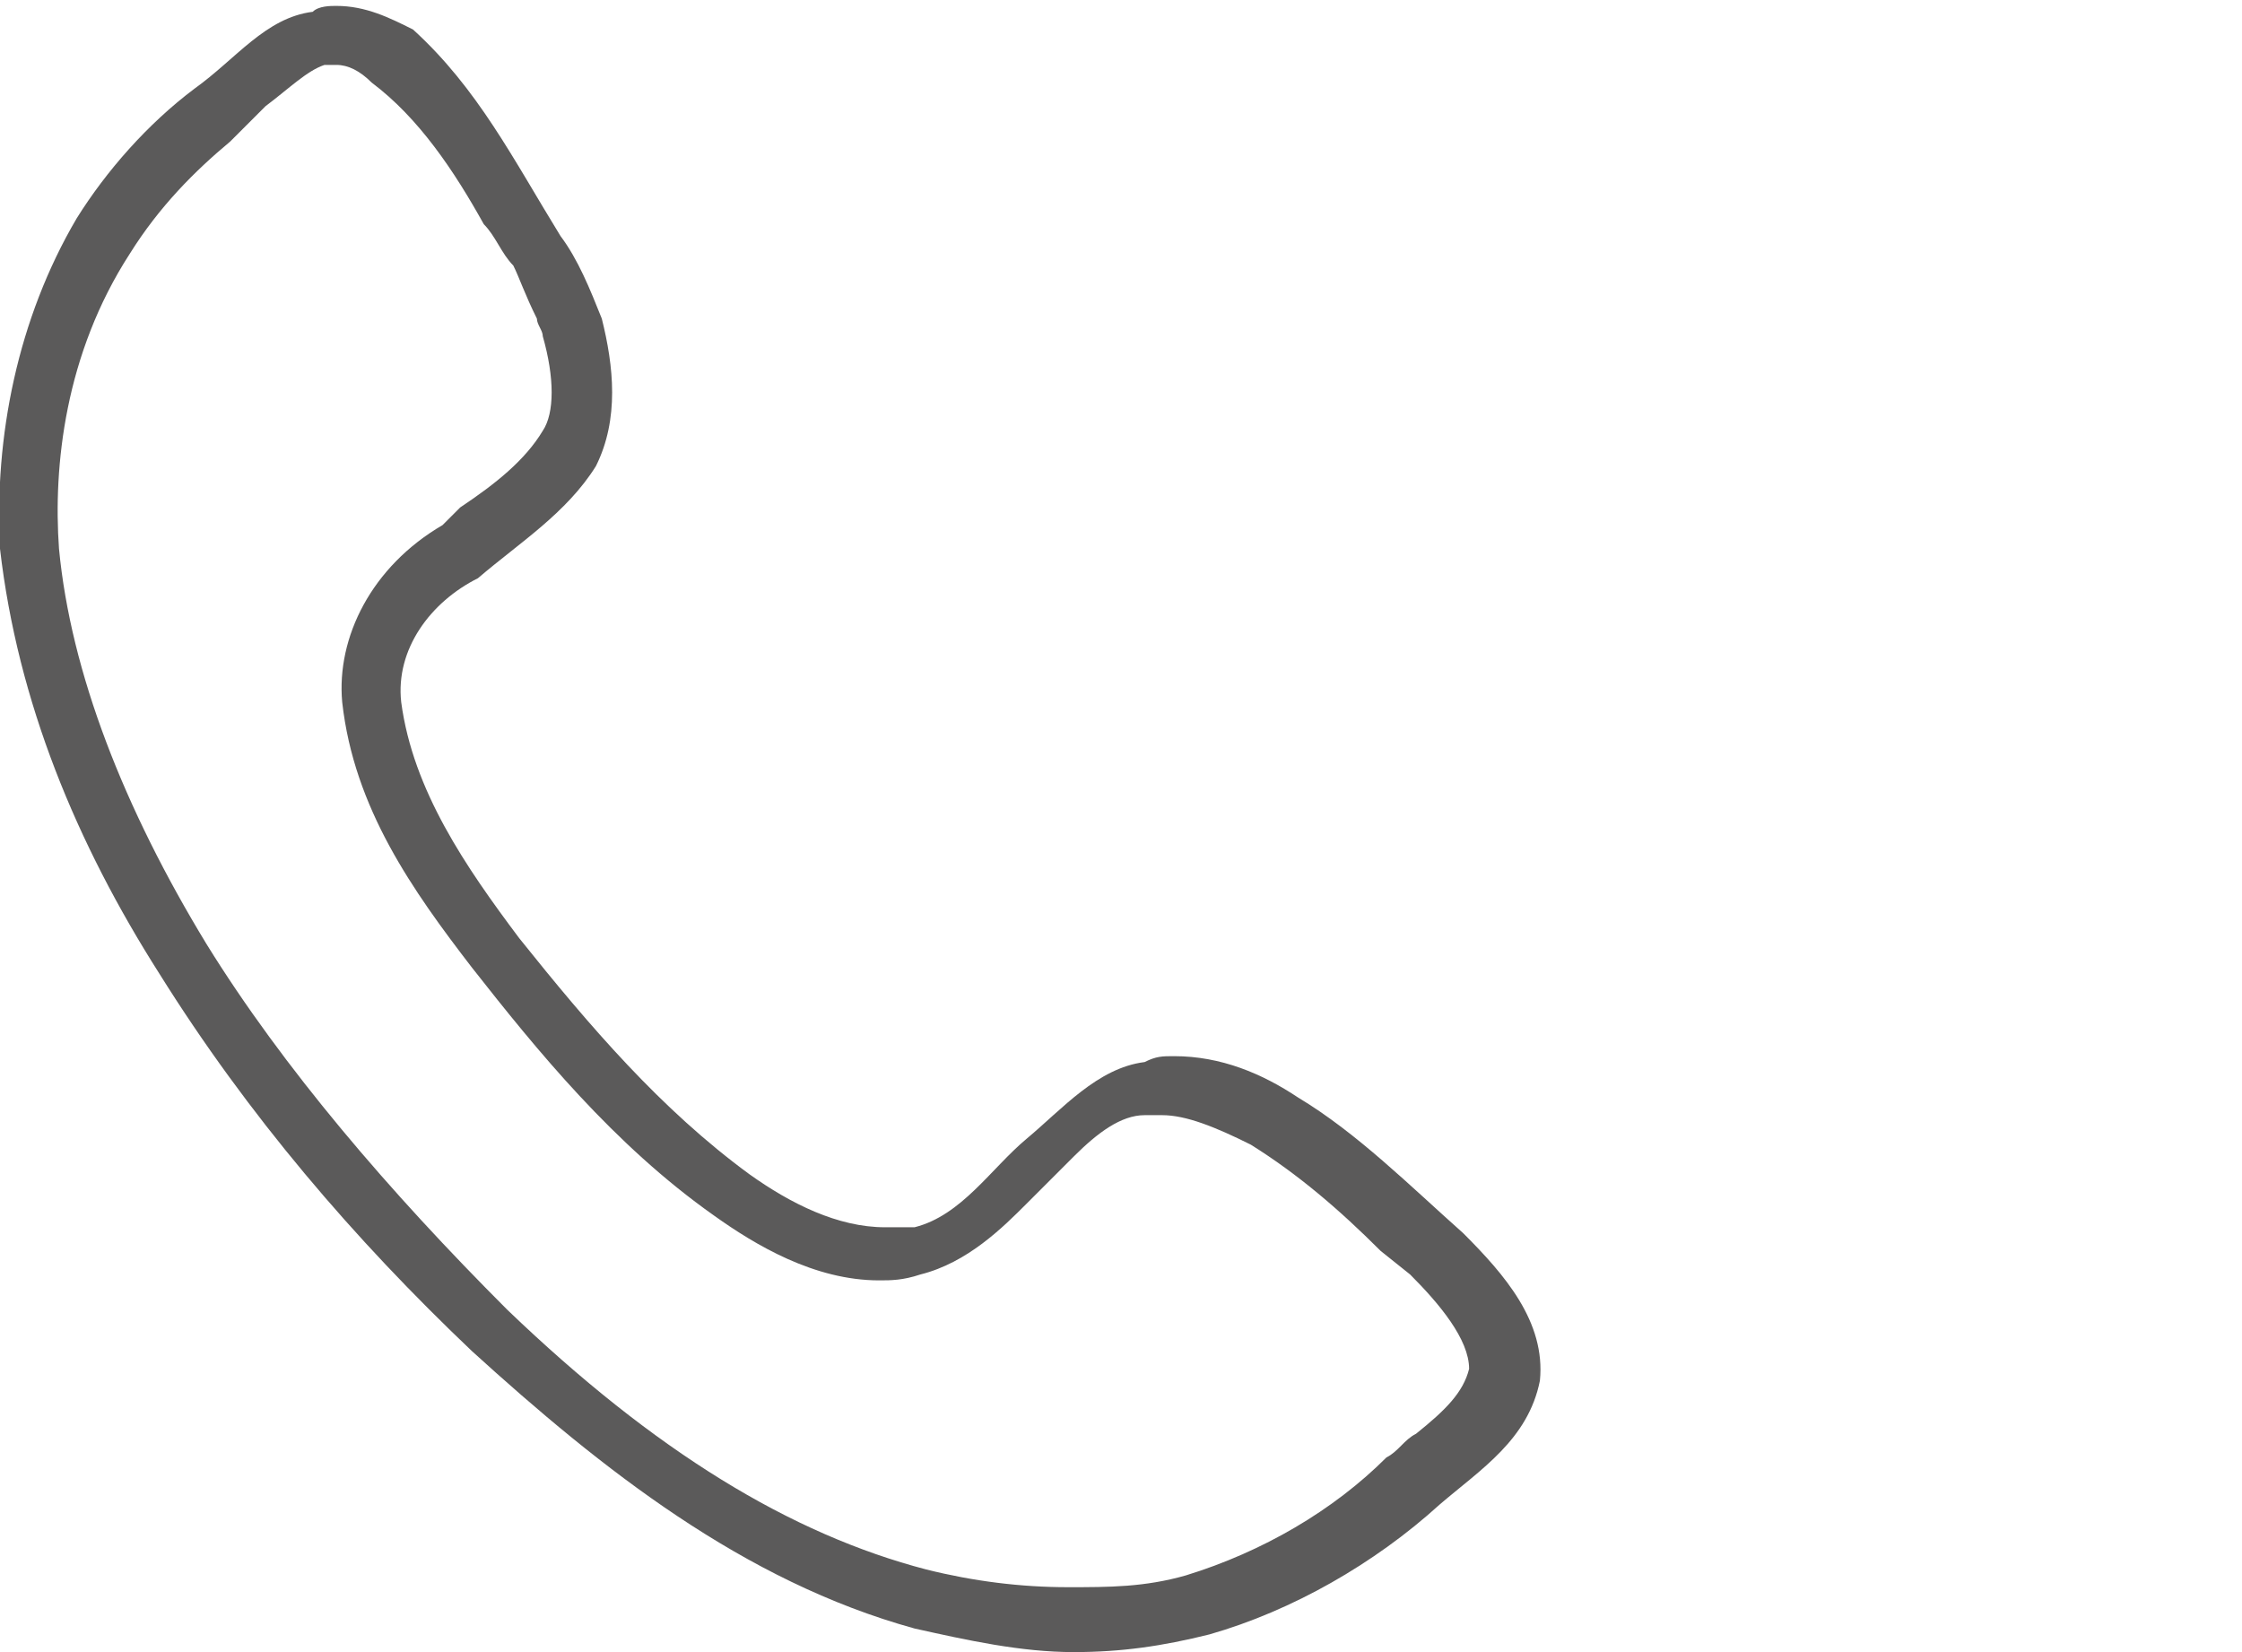 <?xml version="1.0" encoding="utf-8"?>
<!-- Generator: Adobe Illustrator 19.1.0, SVG Export Plug-In . SVG Version: 6.00 Build 0)  -->
<svg version="1.1" id="Layer_1" xmlns="http://www.w3.org/2000/svg" xmlns:xlink="http://www.w3.org/1999/xlink" x="0px" y="0px"
	 viewBox="0 0 38 28" style="enable-background:new 0 0 38 28;" xml:space="preserve">
<style type="text/css">
	.st0{fill:#5B5A5A;}
</style>
<g>
	<g>
		<path class="st0" d="M5.7,1.1c0.2,0,0.4,0.1,0.6,0.3C7.1,2,7.7,2.9,8.2,3.8C8.4,4,8.5,4.3,8.7,4.5C8.8,4.7,8.9,5,9.1,5.4
			c0,0.1,0.1,0.2,0.1,0.3c0.2,0.7,0.2,1.3,0,1.6C8.9,7.8,8.4,8.2,7.8,8.6C7.7,8.7,7.6,8.8,7.5,8.9c-1.2,0.7-1.8,1.9-1.7,3
			C6,13.7,7,15.1,8,16.4l0,0l0,0c1.1,1.4,2.4,3,4.1,4.2c0.7,0.5,1.7,1.1,2.8,1.1c0.2,0,0.4,0,0.7-0.1l0,0l0,0
			c0.8-0.2,1.4-0.8,1.8-1.2c0.2-0.2,0.3-0.3,0.5-0.5c0.1-0.1,0.2-0.2,0.3-0.3c0.4-0.4,0.8-0.7,1.2-0.7l0,0l0,0c0.1,0,0.2,0,0.3,0
			c0.4,0,0.9,0.2,1.5,0.5c0.8,0.5,1.5,1.1,2.2,1.8l0.5,0.4c0.5,0.5,1,1.1,1,1.6c-0.1,0.4-0.4,0.7-0.9,1.1c-0.2,0.1-0.3,0.3-0.5,0.4
			c-0.9,0.9-2.1,1.6-3.4,2c-0.7,0.2-1.3,0.2-2,0.2c-0.8,0-1.6-0.1-2.4-0.3c-2.3-0.6-4.6-2-7.1-4.4c-2-2-3.8-4.1-5.1-6.2
			C2.1,13.7,1.2,11.4,1,9.3C0.9,7.9,1.1,6,2.2,4.3c0.5-0.8,1.1-1.4,1.7-1.9C4.1,2.2,4.3,2,4.5,1.8c0.4-0.3,0.7-0.6,1-0.7l0,0
			L5.7,1.1C5.7,1.1,5.7,1.1,5.7,1.1 M5.7,0.1c-0.1,0-0.3,0-0.4,0.1C4.5,0.3,4,1,3.3,1.5c-0.8,0.6-1.5,1.4-2,2.2
			C0.3,5.4-0.1,7.4,0,9.3c0.3,2.6,1.3,5,2.7,7.2C4.2,18.9,6,21,8,22.9c2.2,2,4.6,3.9,7.5,4.7c0.9,0.2,1.8,0.4,2.7,0.4
			c0.8,0,1.5-0.1,2.3-0.3c1.4-0.4,2.8-1.2,3.9-2.2c0.7-0.6,1.5-1.1,1.7-2.1c0.1-1-0.6-1.8-1.3-2.5c-0.9-0.8-1.8-1.7-2.8-2.3
			c-0.6-0.4-1.3-0.7-2.1-0.7c-0.2,0-0.3,0-0.5,0.1c-0.8,0.1-1.4,0.8-2,1.3c-0.6,0.5-1.1,1.3-1.9,1.5c-0.2,0-0.3,0-0.5,0
			c-0.8,0-1.6-0.4-2.3-0.9c-1.5-1.1-2.7-2.5-3.9-4c-0.9-1.2-1.8-2.5-2-4c-0.1-0.9,0.5-1.7,1.3-2.1c0.7-0.6,1.5-1.1,2-1.9
			c0.4-0.8,0.3-1.7,0.1-2.5c-0.2-0.5-0.4-1-0.7-1.4C8.7,2.7,8.1,1.5,7,0.5C6.6,0.3,6.2,0.1,5.7,0.1L5.7,0.1z"/>
	</g>
</g>
</svg>

